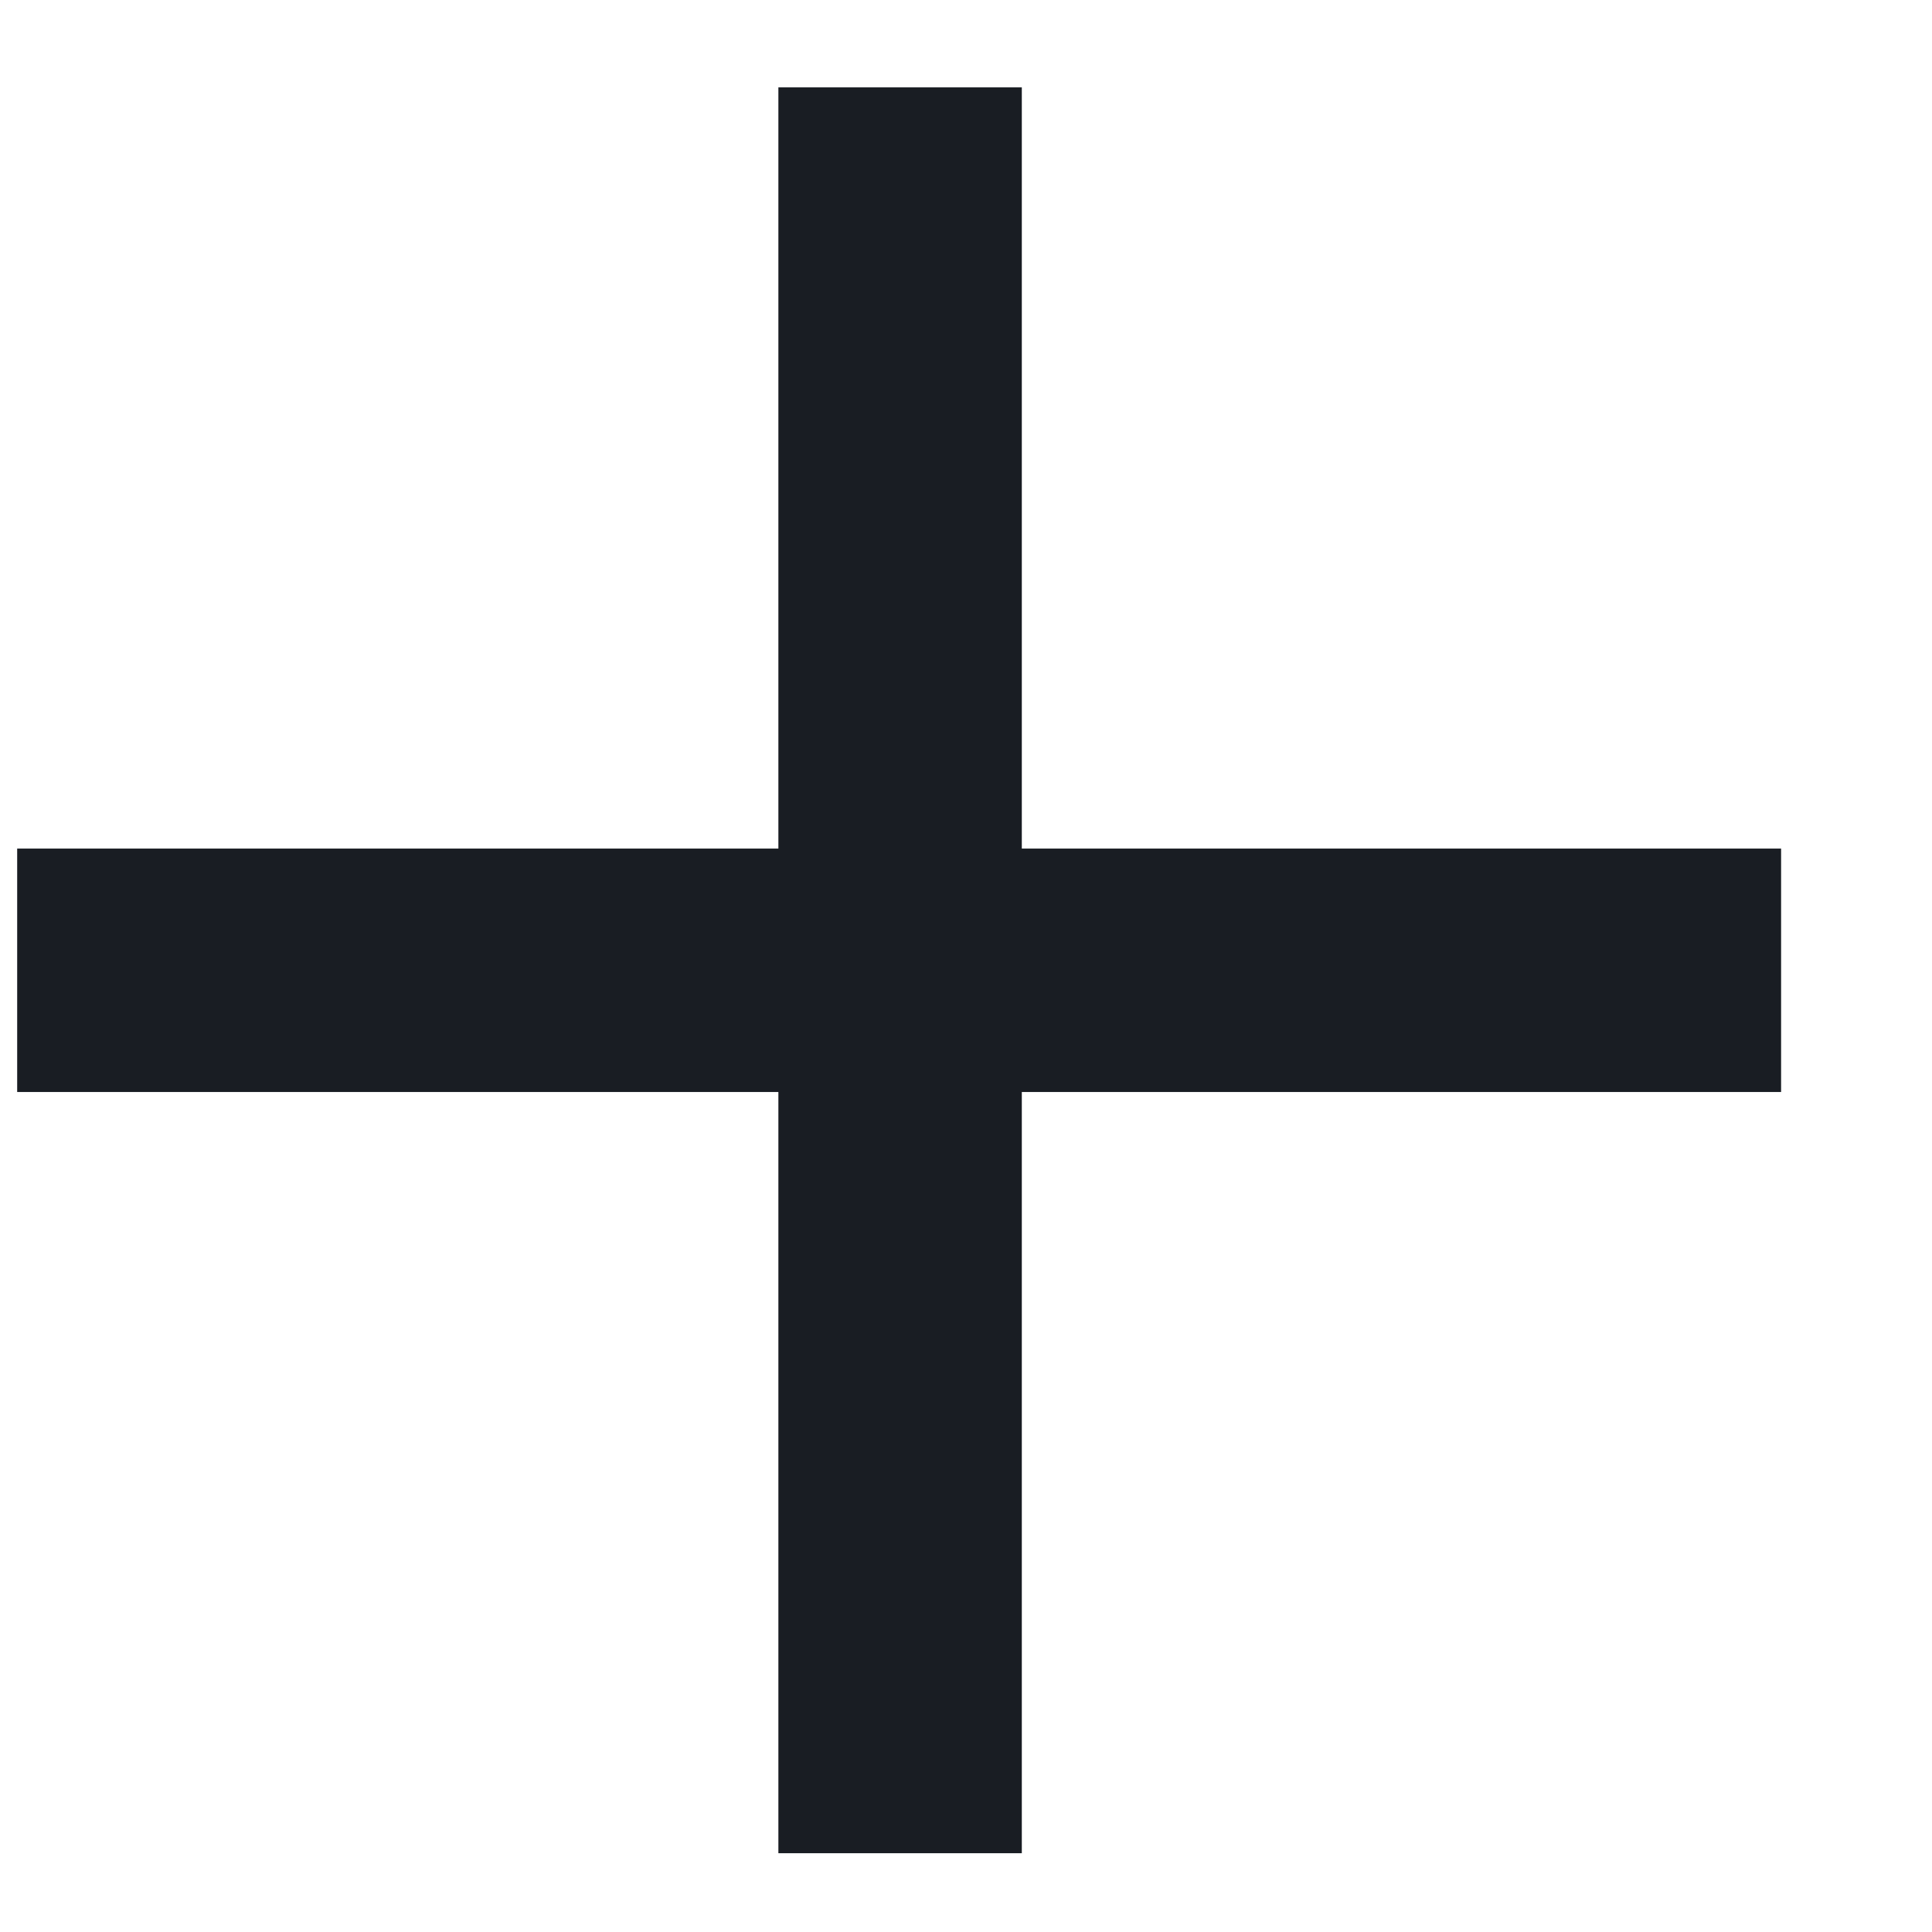 <svg width="9" height="9" viewBox="0 0 9 9" fill="none" xmlns="http://www.w3.org/2000/svg">
<path d="M3.626 8.633V5.087H0.08V3.953H3.626V0.407H4.76V3.953H8.297V5.087H4.76V8.633H3.626Z" fill="#191D23"/>
</svg>
